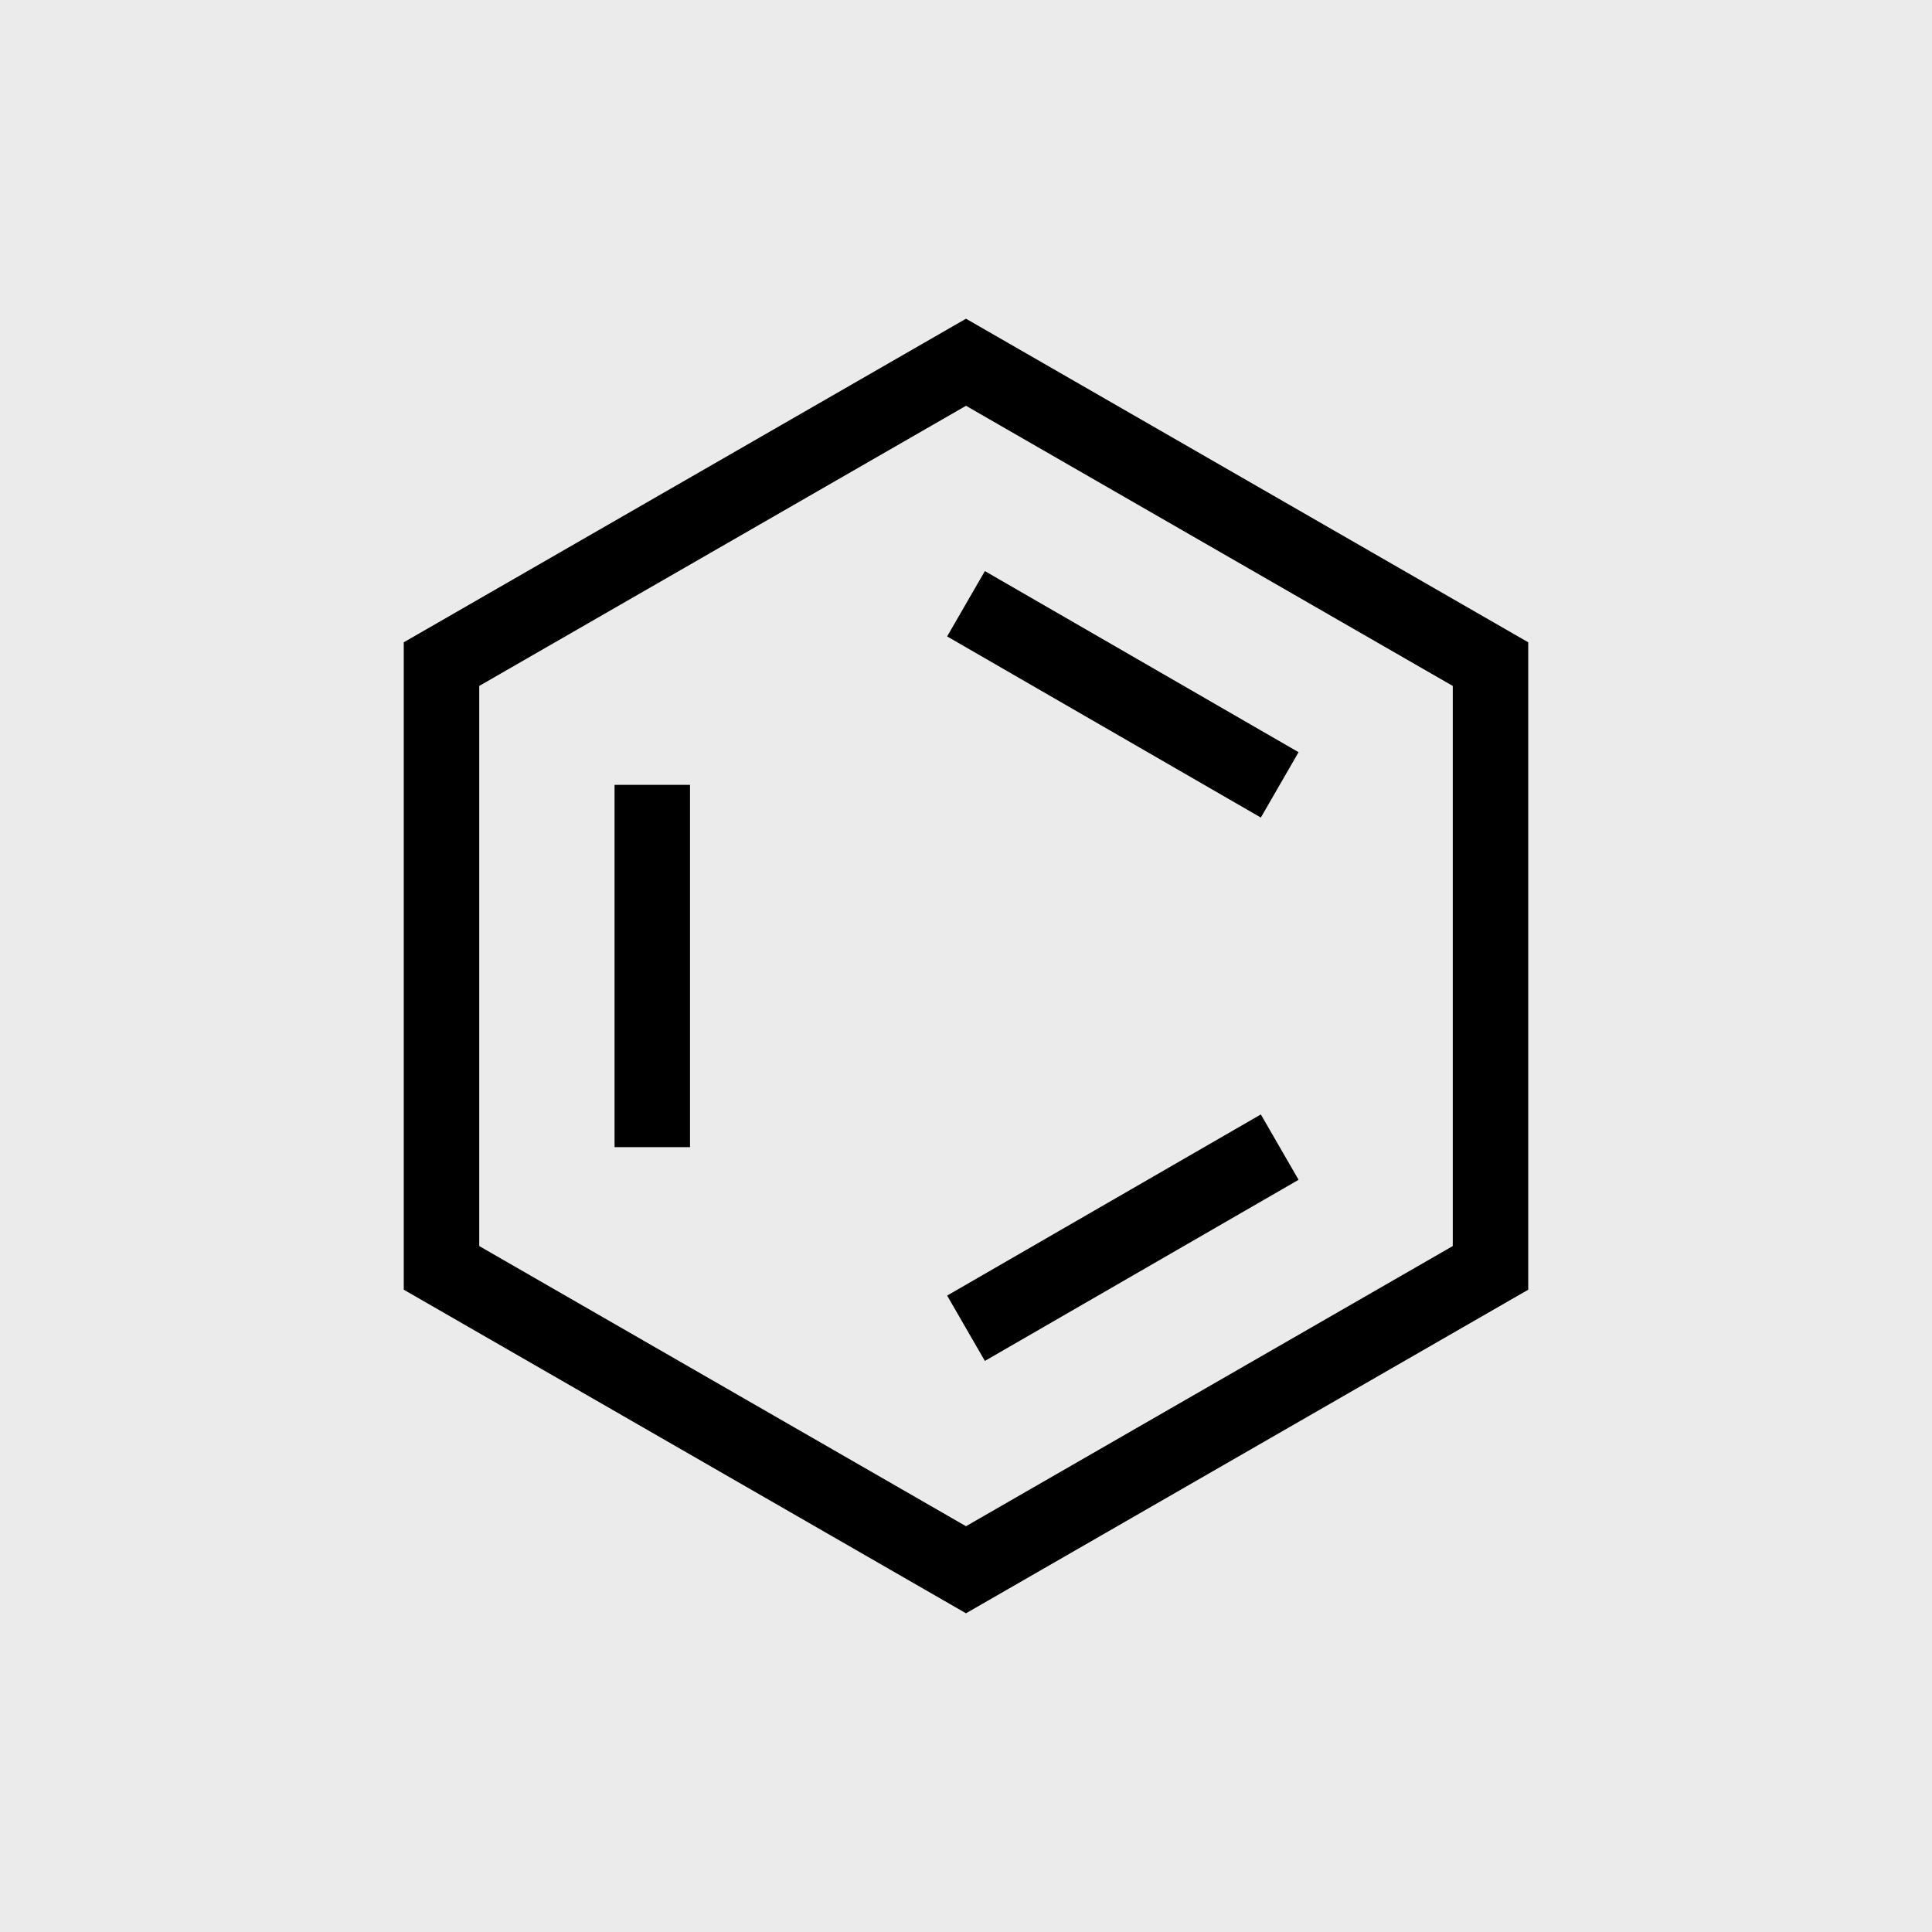 <svg
    xmlns="http://www.w3.org/2000/svg"
    width="1024" height="1024"
    viewBox="0 0 1024 1024"
>
    <defs>
      <style type="text/css"><![CDATA[
        rect {
          fill: #ebebeb; /* Mercury */
          stroke: none;
        }
        path {
          fill: none;
          stroke: black;
          stroke-width: 40;
          stroke-linejoin: miter;
        }
      ]]></style>
    </defs>

    <rect x="0" y="0" width="1024" height="1024"/>

    <path
        d="
M 512,192  l -278,160  l 0,320
L 512,832  l 278,-160  l 0,-320
z
"
    />

    <path
        d="
M 512,320 m -166.27,96  l 0,192
M 512,704 l 166.27,-96  m 0,-192
L 512,320
"
    />

</svg>
